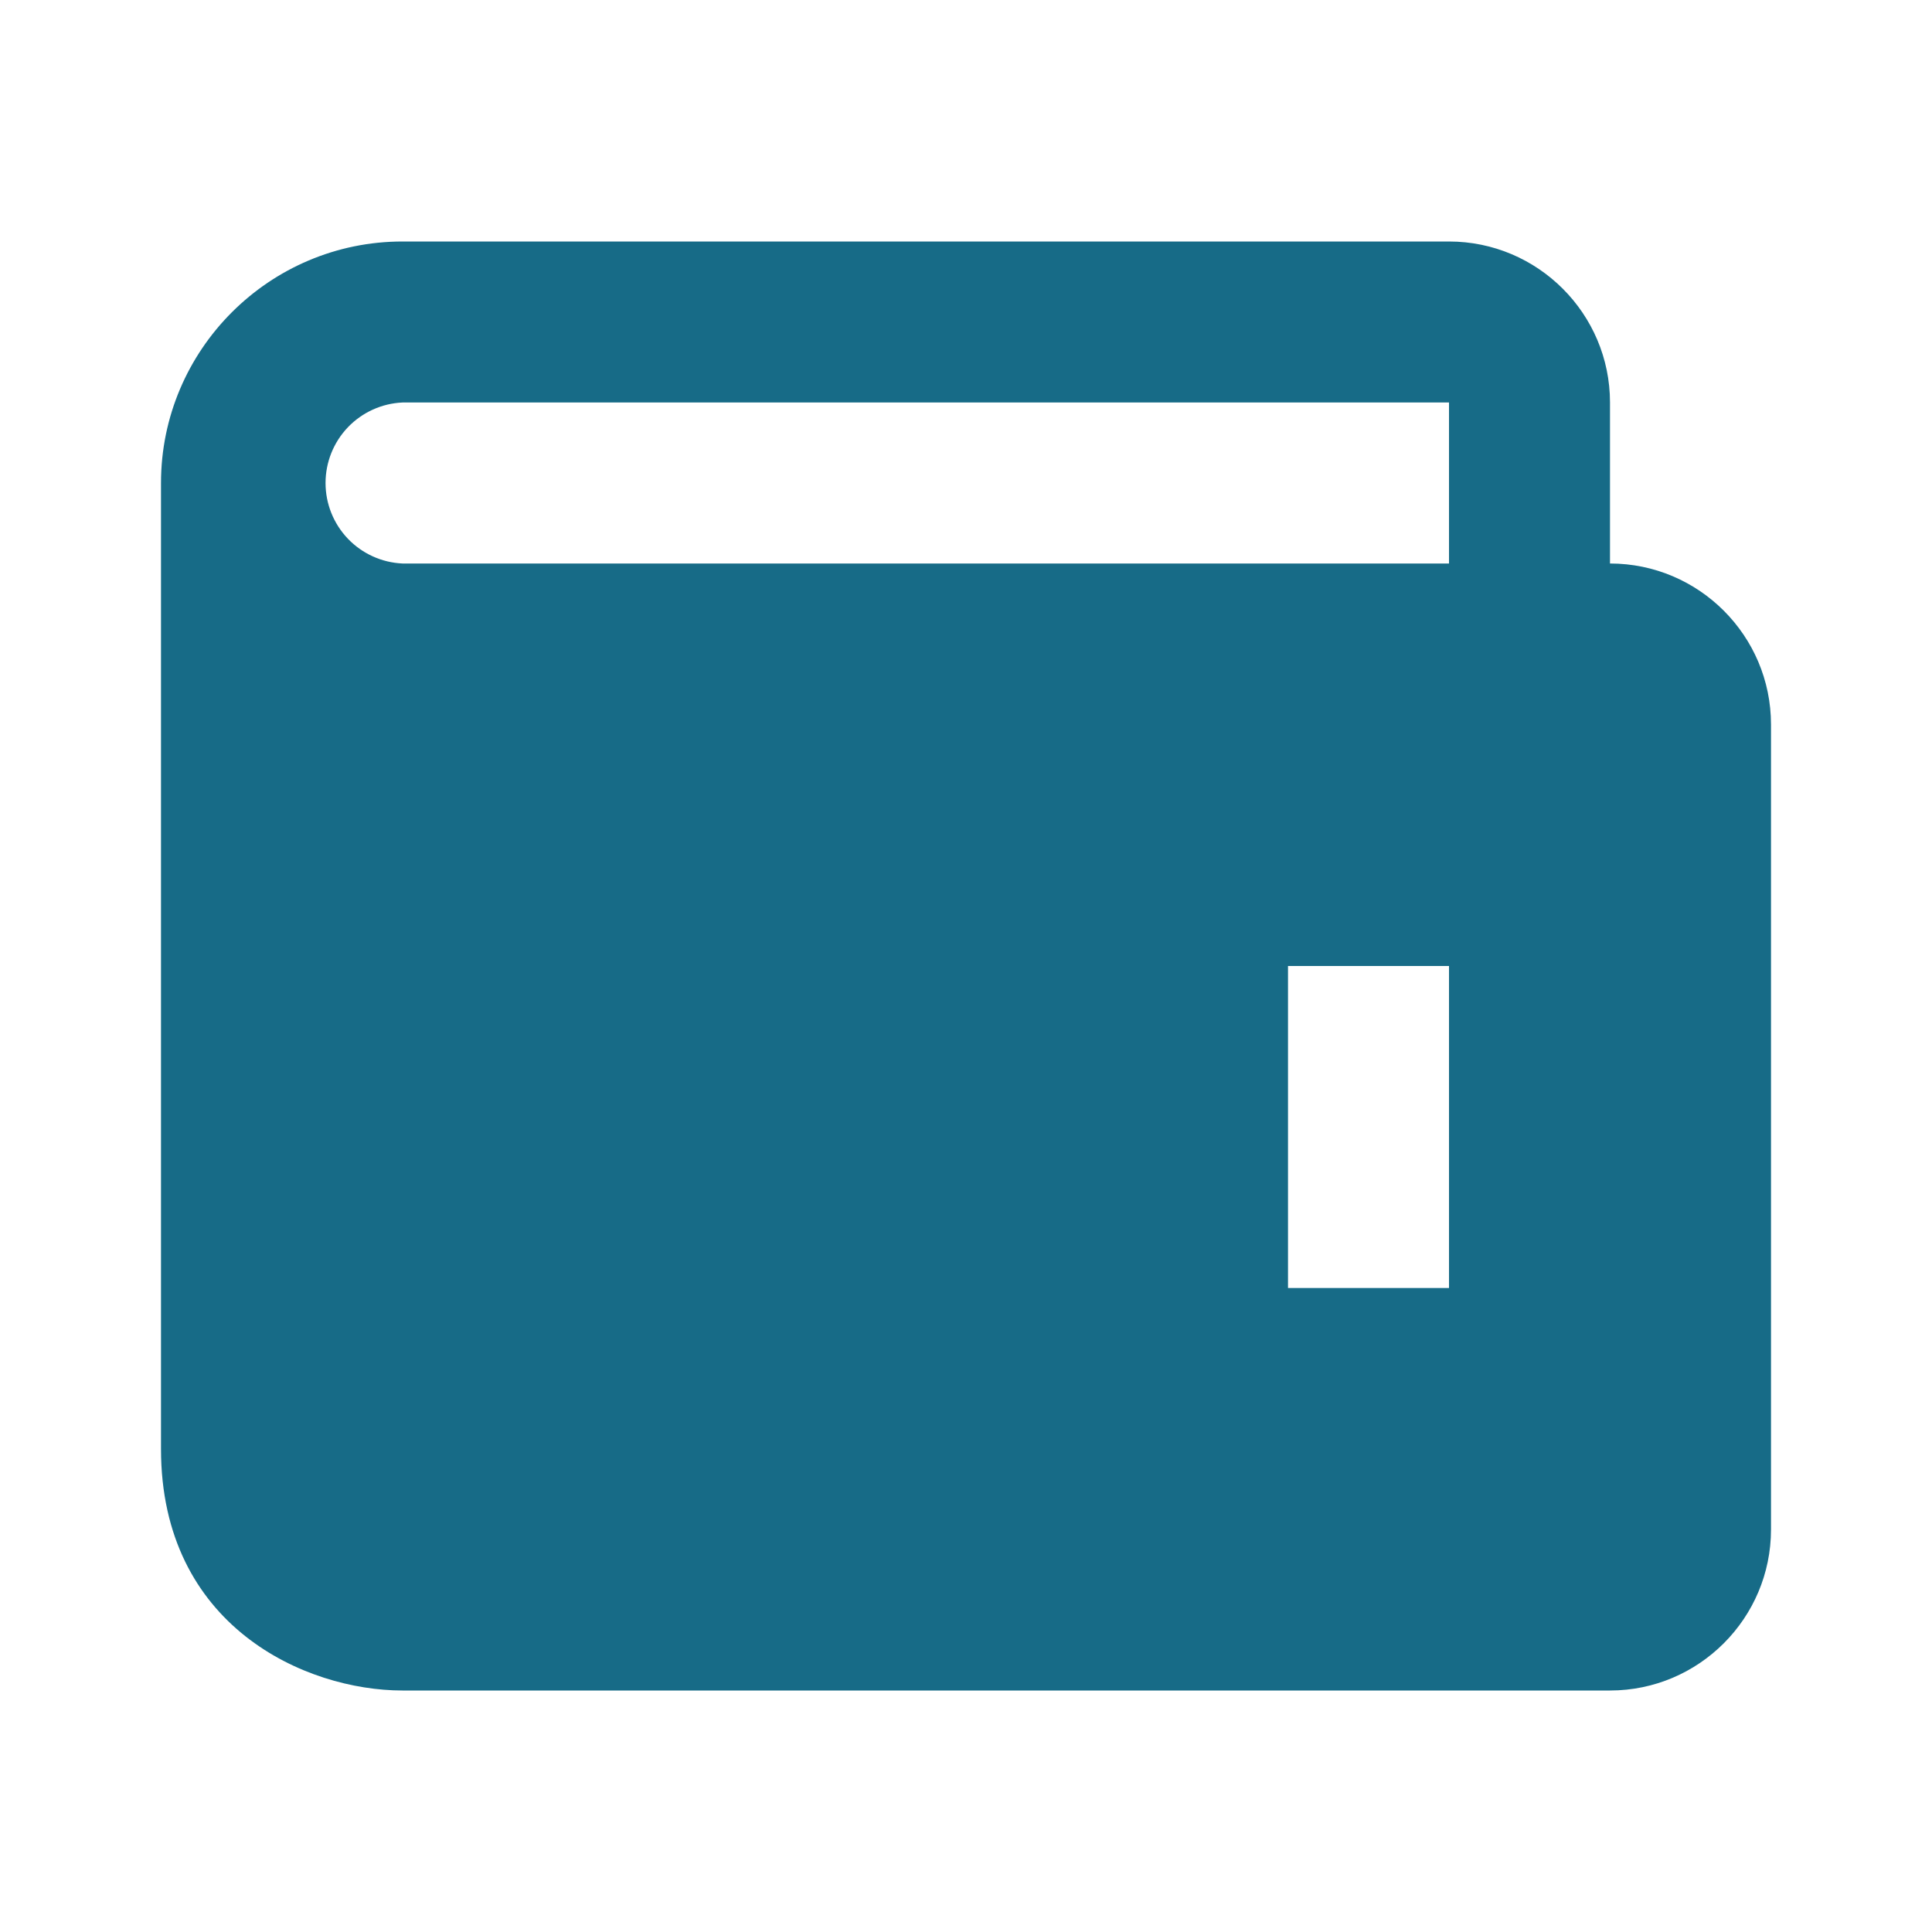 <svg width="36" height="36" viewBox="0 0 36 36" fill="none" xmlns="http://www.w3.org/2000/svg">
<path d="M30 10.5V7.5C30 5.846 28.654 4.5 27 4.5H7.5C5.019 4.5 3 6.519 3 9V27C3 30.302 5.691 31.5 7.5 31.5H30C31.654 31.5 33 30.154 33 28.5V13.5C33 11.845 31.654 10.5 30 10.5ZM27 24H24V18H27V24ZM7.5 10.5C7.114 10.483 6.749 10.317 6.482 10.038C6.215 9.758 6.066 9.387 6.066 9C6.066 8.613 6.215 8.242 6.482 7.962C6.749 7.683 7.114 7.517 7.5 7.5H27V10.5H7.5Z" fill="#176B87"/>
</svg>
